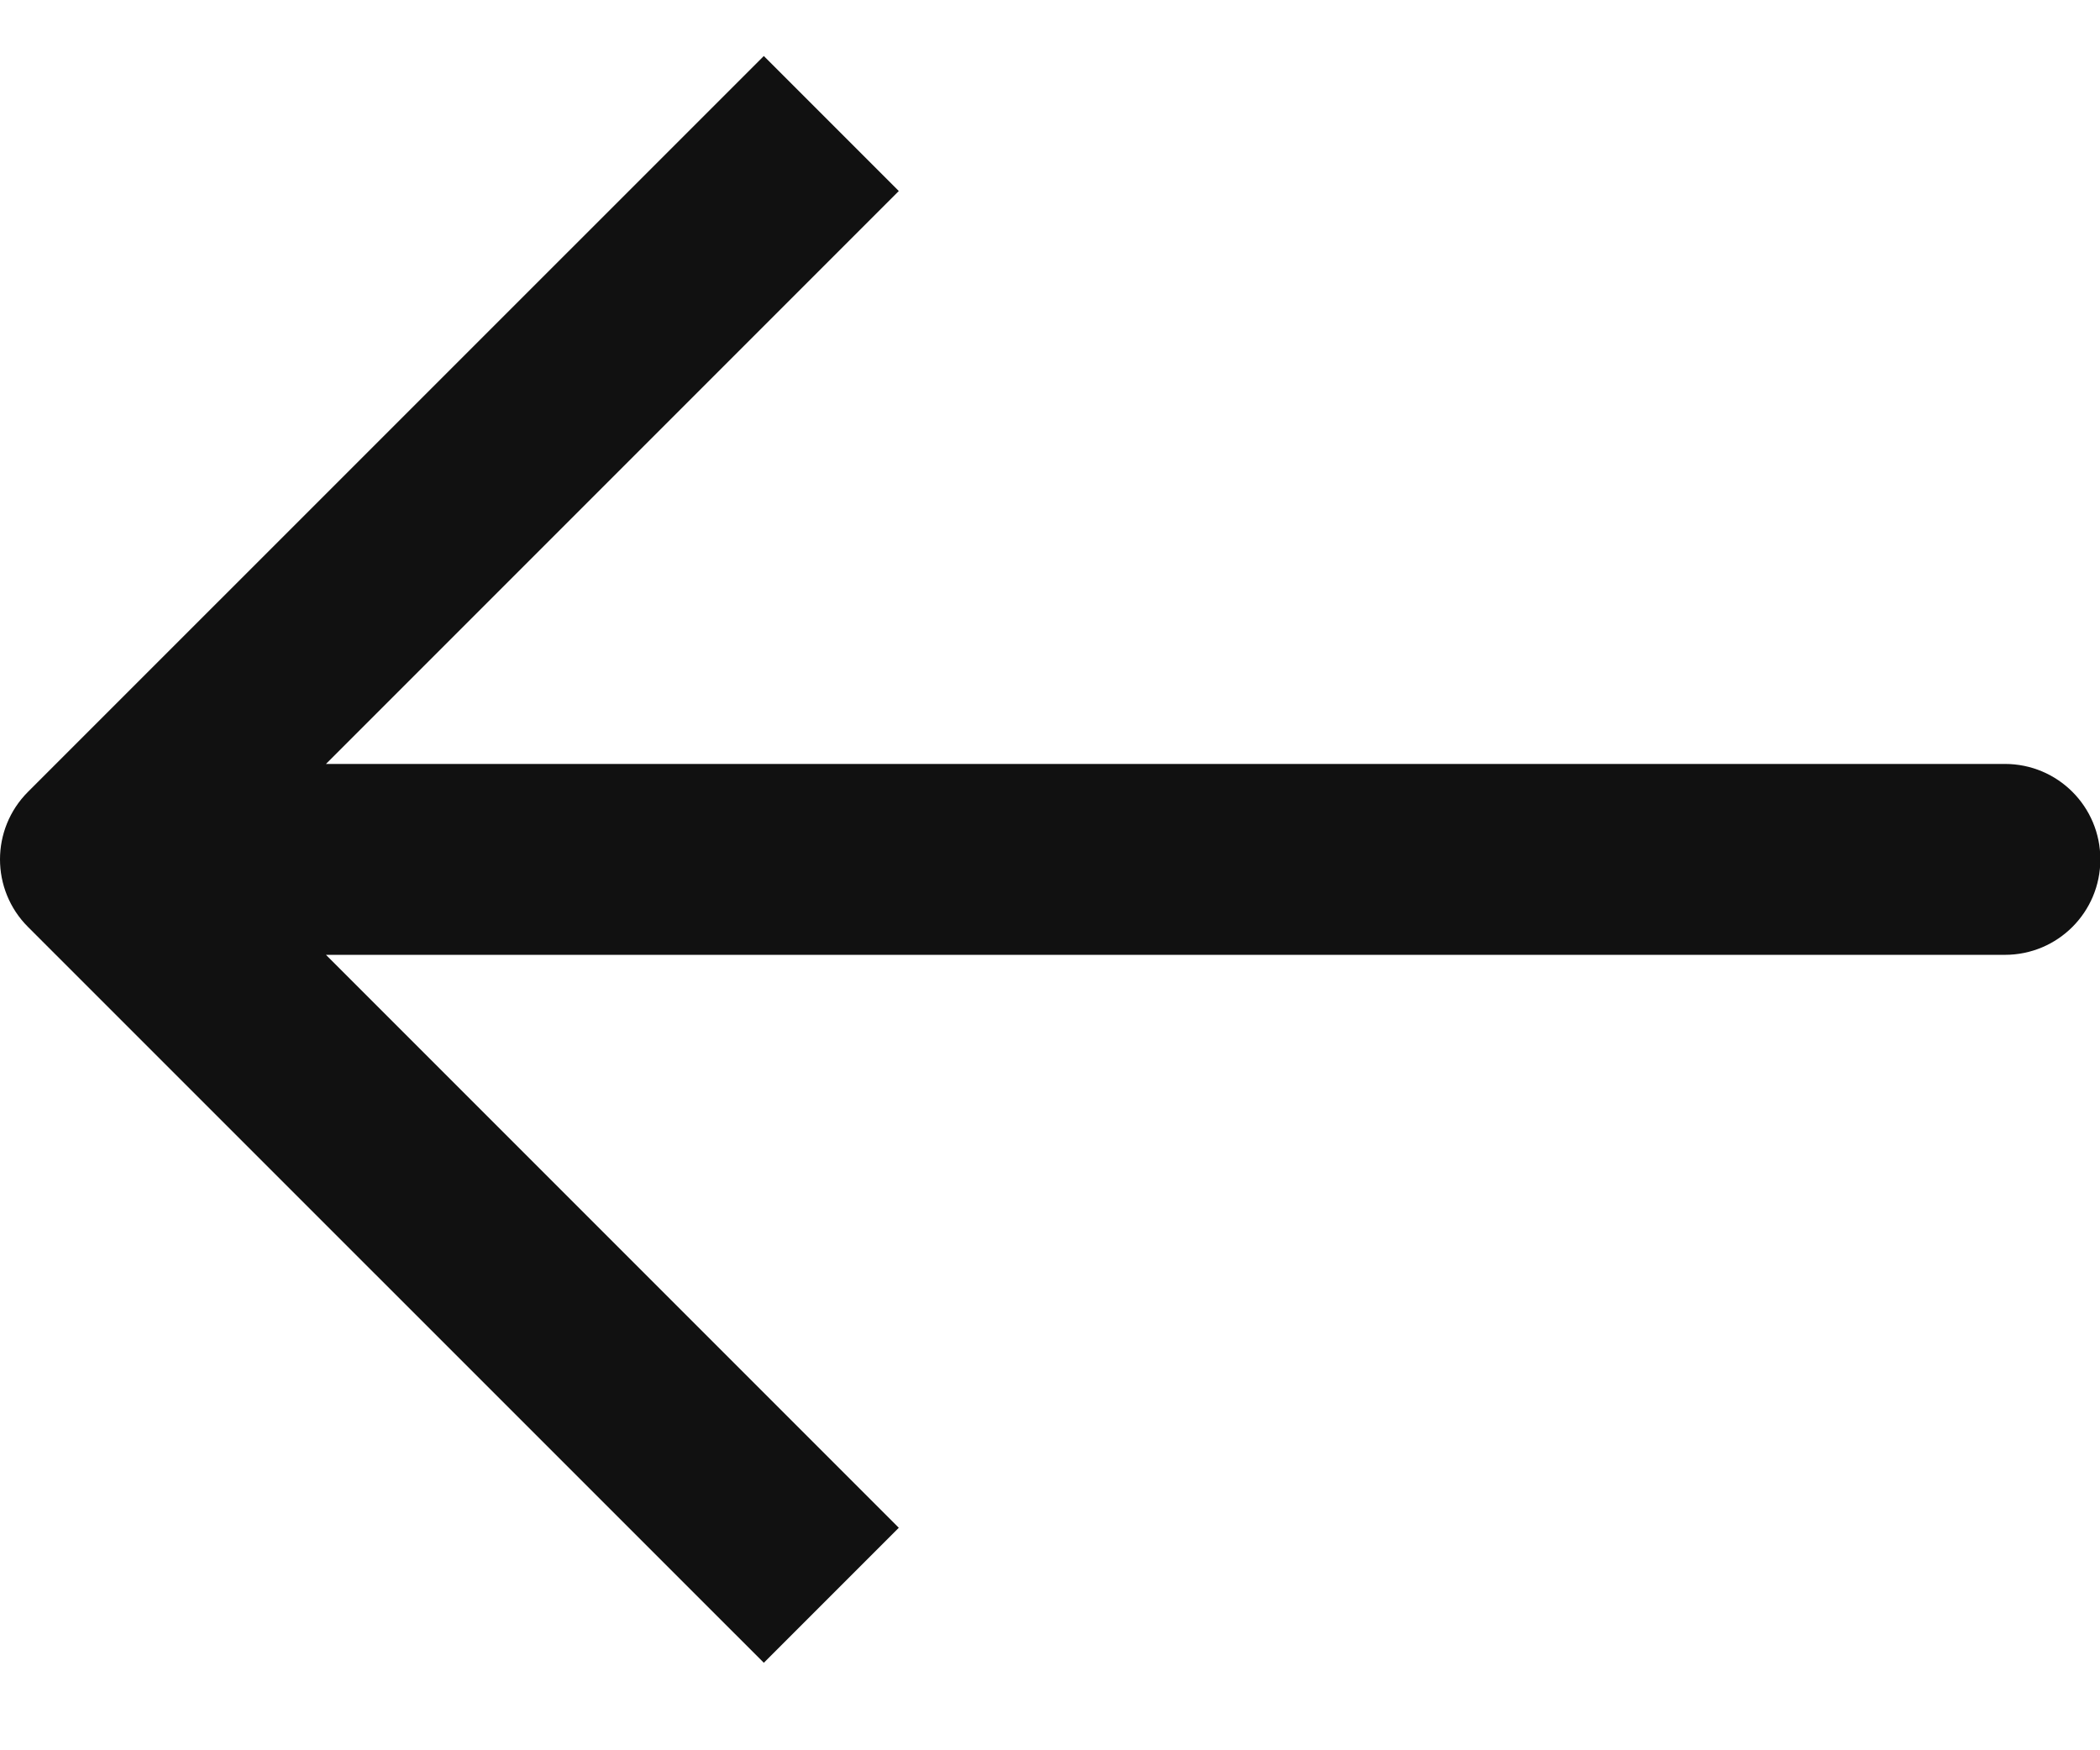<?xml version="1.0" encoding="UTF-8"?>
<svg width="18px" height="15px" viewBox="0 0 18 15" version="1.1" xmlns="http://www.w3.org/2000/svg" xmlns:xlink="http://www.w3.org/1999/xlink">
    <!-- Generator: Sketch 49.3 (51167) - http://www.bohemiancoding.com/sketch -->
    <title>tail-left</title>
    <desc>Created with Sketch.</desc>
    <defs></defs>
    <g id="Page-1" stroke="none" stroke-width="1" fill="none" fill-rule="evenodd">
        <g id="Artboard" transform="translate(-309, -719)" fill="#111111" fill-rule="nonzero">
            <g id="tail-left" transform="translate(309, 719)">
                <path d="M0.24,6.786 L6.547,0.48 L7.704,1.637 L2.794,6.547 L17.185,6.547 C17.638,6.547 18.003,6.913 18.003,7.365 C18.003,7.817 17.638,8.183 17.185,8.183 L2.794,8.183 L7.704,13.093 L6.547,14.25 L0.24,7.944 C-0.08,7.624 -0.08,7.106 0.24,6.786 Z" id="Shape"></path>
            </g>
        </g>
    </g>
</svg>